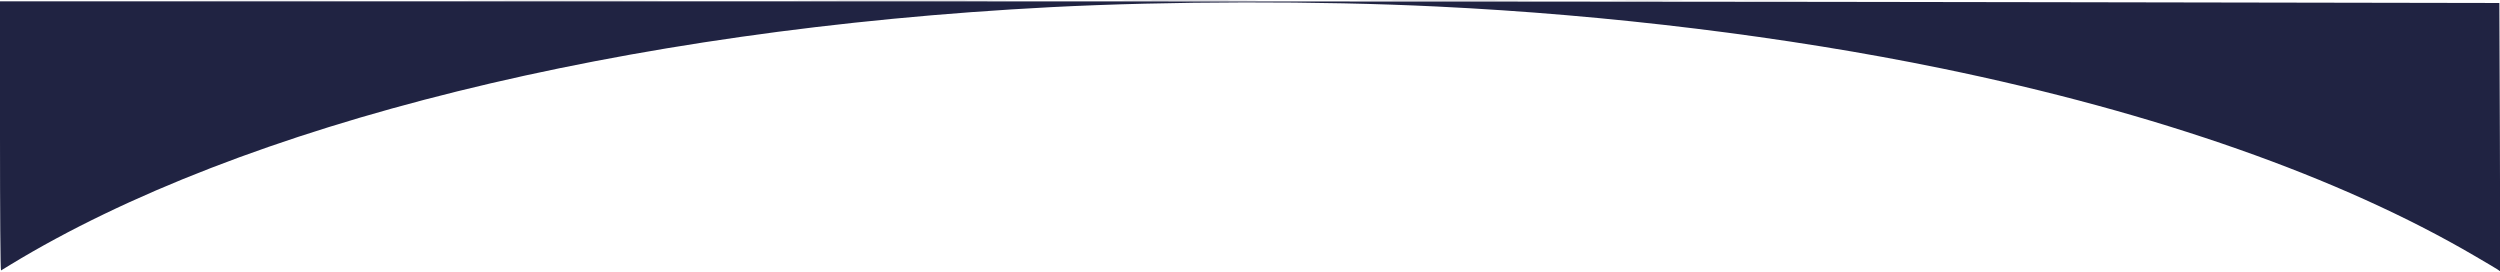 <svg version="1.0" xmlns="http://www.w3.org/2000/svg" viewBox="0 0 1920 209"><path d="M150.2.7c29.1.2 76.5.2 105.5 0C284.8.6 261 .5 203 .5s-81.8.1-52.8.2zm1183.1 0c12.5.2 32.9.2 45.5 0 12.5-.1 2.2-.2-22.8-.2s-35.3.1-22.7.2z" fill="#202342" fill-opacity=".13"/><path d="M370.2.7c33.9.2 89.7.2 124 0 34.3-.1 6.5-.2-61.7-.2s-96.2.1-62.3.2zm872.1 0c12.5.2 32.9.2 45.5 0 12.5-.1 2.2-.2-22.8-.2s-35.3.1-22.7.2z" fill="#202342" fill-opacity=".25"/><path d="M624.8.7c37.6.2 98.8.2 136 0 37.2-.1 6.5-.2-68.3-.2s-105.3.1-67.7.2zm429.4 0c30 .2 79.5.2 110 0 30.4-.1 5.8-.2-54.7-.2s-85.4.1-55.3.2z" fill="#202342" fill-opacity=".36"/><path d="M871.3.7c23.5.2 61.9.2 85.5 0C980.3.6 961 .5 914 .5s-66.3.1-42.7.2z" fill="#202342" fill-opacity=".46"/><path d="M0 104.6c0 56.9.3 103.3.8 103.1.4-.3 3.6-2.2 7.2-4.4C186 95 478.9 22.5 807 5.5 898.2.8 1012.8.6 1103.5 5c132.8 6.4 268.6 23.1 387.5 47.5 165.4 34 306.3 83.6 409.5 144 8.3 4.8 16.1 9.5 17.4 10.3l2.3 1.6-.3-103-.4-103.1-338.9-.6C1394.2 1.3 962.3 1 620.8 1H0v103.6z" fill="#202342"/></svg>